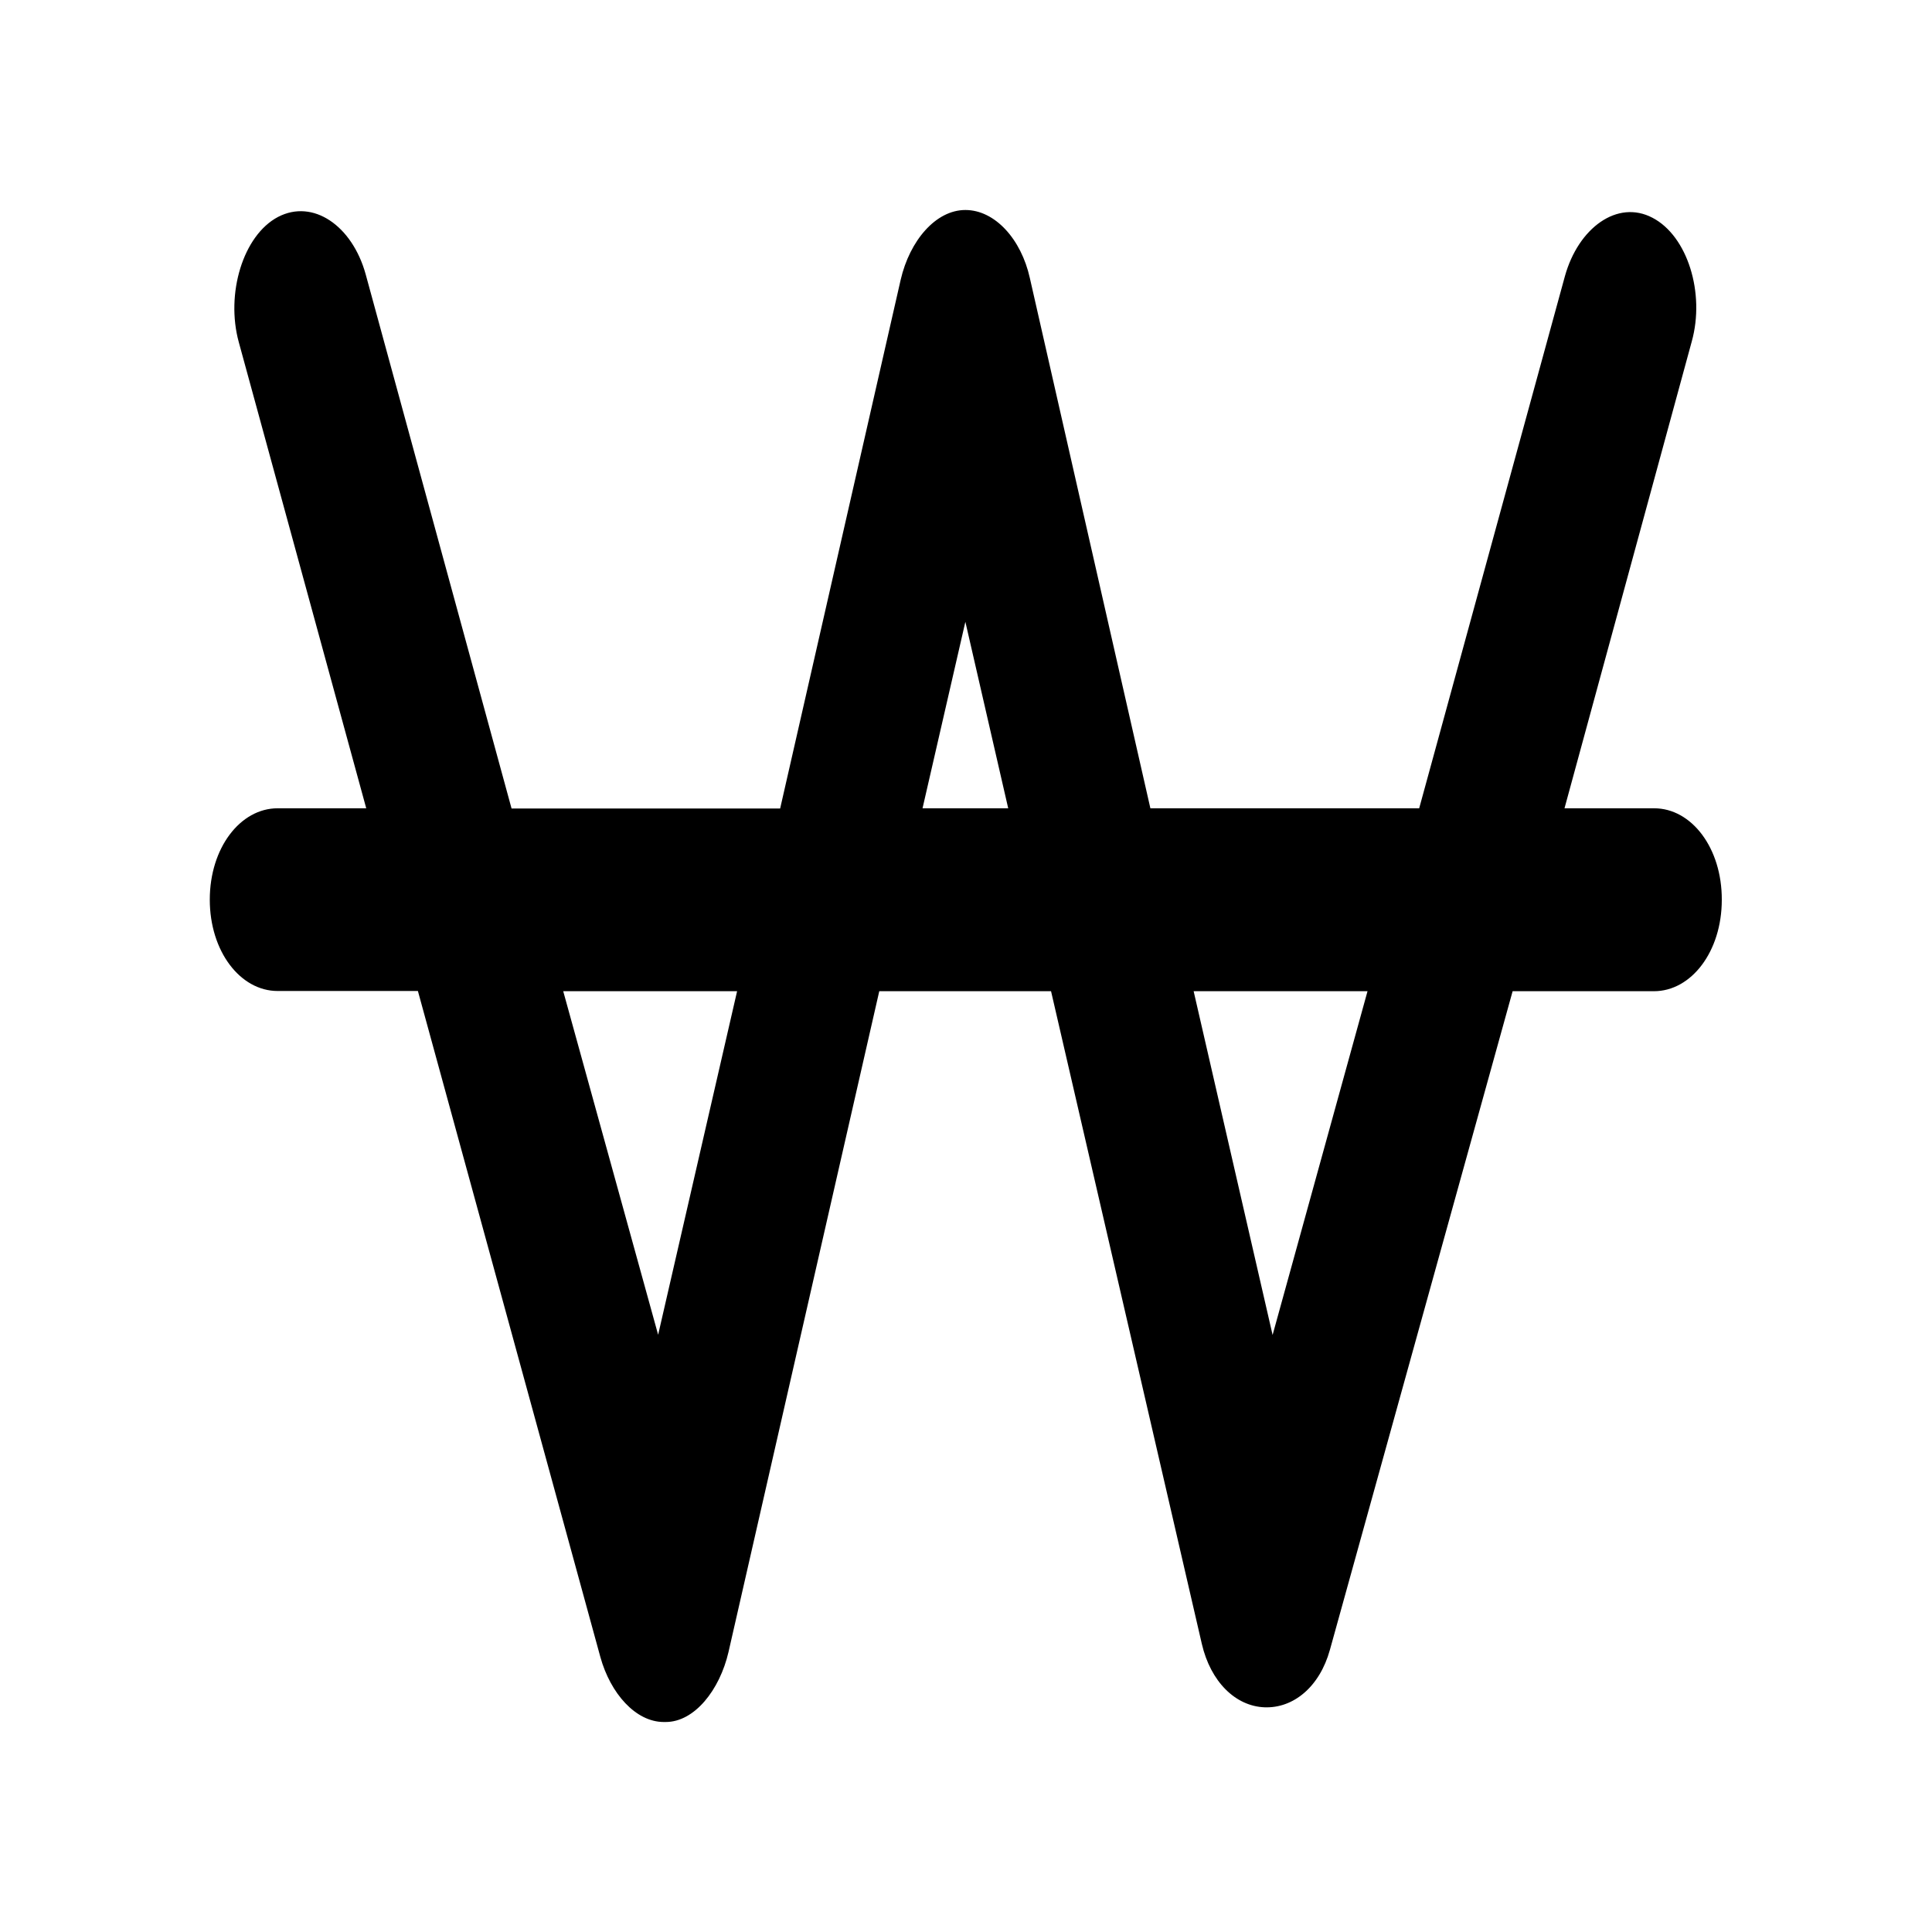<?xml version="1.0" encoding="utf-8"?>
<!-- Generator: Adobe Illustrator 23.0.2, SVG Export Plug-In . SVG Version: 6.00 Build 0)  -->
<svg version="1.1" id="Layer_1" xmlns="http://www.w3.org/2000/svg" xmlns:xlink="http://www.w3.org/1999/xlink" x="0px" y="0px"
	 viewBox="0 0 92 92" style="enable-background:new 0 0 92 92;" xml:space="preserve">
<path d="M78.77,38.49H74.5l6.06-22.23c0.64-2.3-0.2-5.02-1.87-5.89c-1.67-0.88-3.53,0.48-4.17,2.78l-6.94,25.34h-12.8l-5.74-25.25
	C48.63,11.39,47.38,10,45.97,10l0,0c-1.41,0-2.65,1.46-3.08,3.32l-5.74,25.18H24.36l-6.95-25.45c-0.64-2.3-2.5-3.59-4.17-2.72
	c-1.67,0.88-2.5,3.66-1.87,5.96l6.07,22.2h-4.22c-1.78,0-3.23,1.89-3.23,4.35c0,2.46,1.45,4.35,3.23,4.35h6.68l8.69,31.72
	c0.48,1.73,1.68,3.09,3.02,3.09c0.03,0,0.06,0,0.09,0c1.37,0,2.57-1.52,2.99-3.33l7.18-31.47h8.18l7.18,31.08
	c0.42,1.81,1.61,2.97,2.99,3.02c1.37,0.05,2.62-0.97,3.11-2.74l8.7-31.36h6.73c1.78,0,3.23-1.89,3.23-4.35
	C82,40.38,80.55,38.49,78.77,38.49z M31.34,63.56L26.82,47.2h8.28L31.34,63.56z M43.93,38.49l2.04-8.88l2.04,8.88H43.93z
	 M60.6,63.57L56.84,47.2h8.28L60.6,63.57z"/>
</svg>
